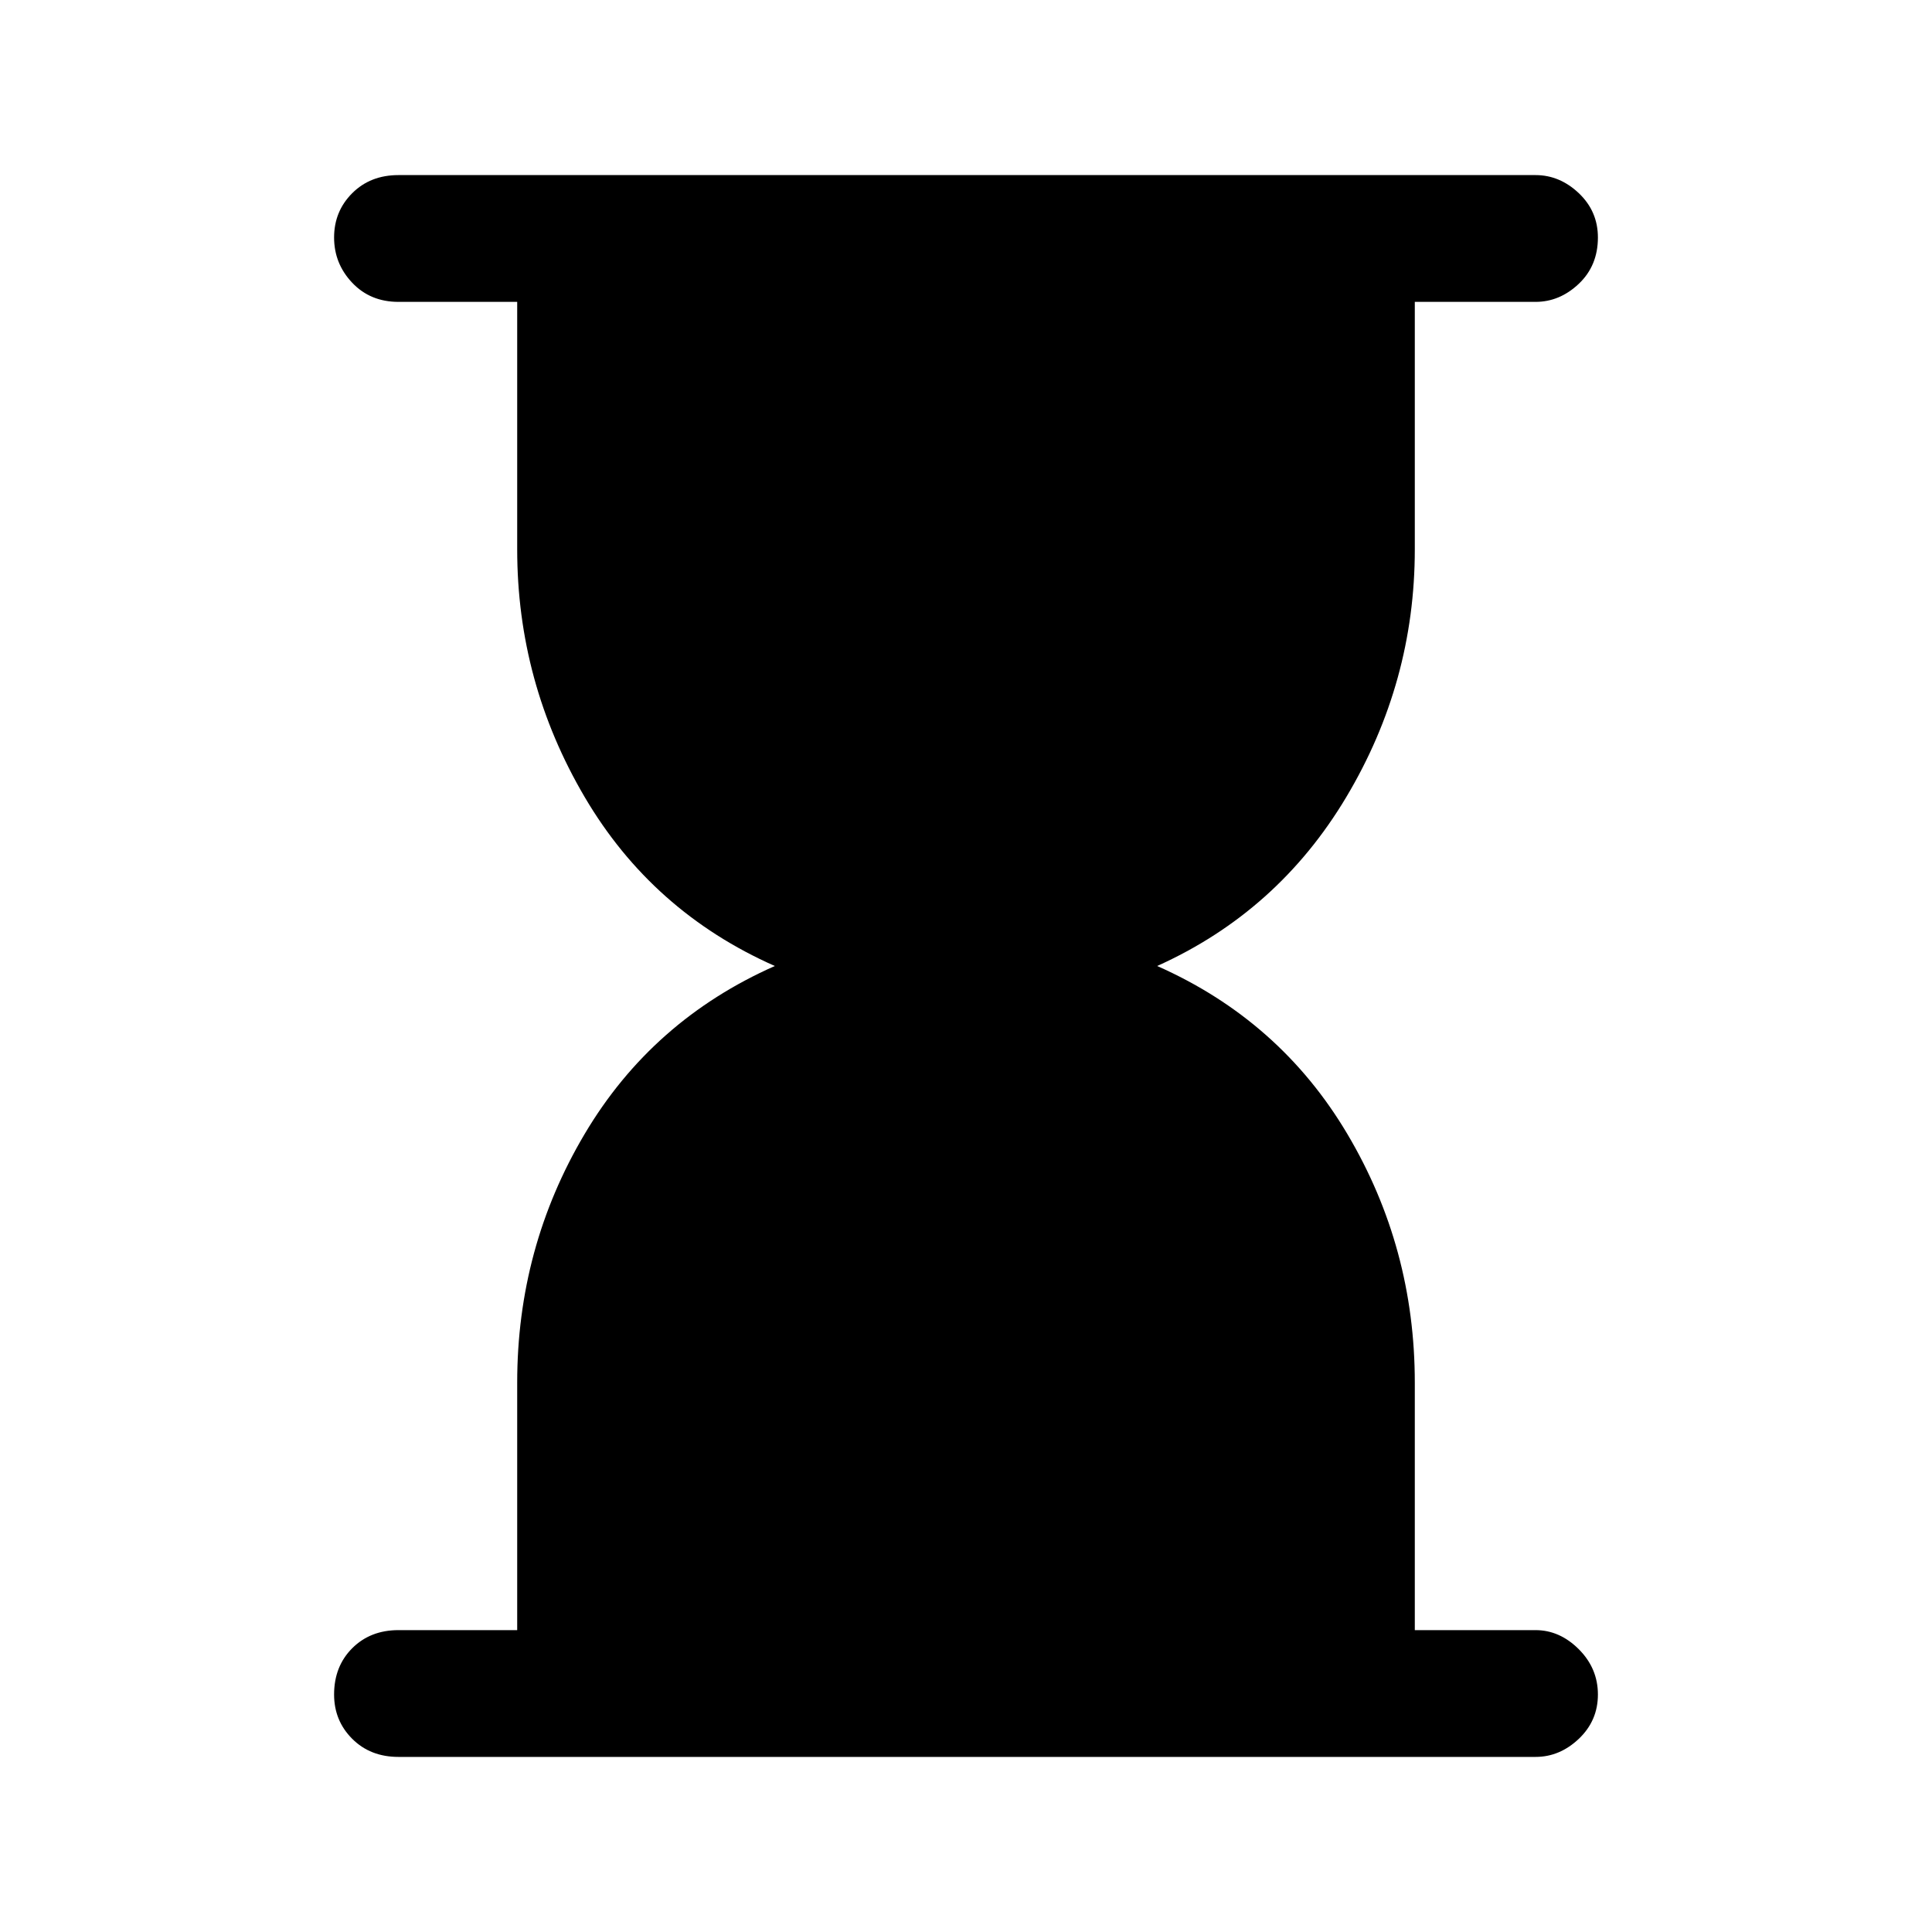 <svg xmlns="http://www.w3.org/2000/svg" height="40" width="40"><path d="M8.25 36.375Q7.667 36.375 7.292 36Q6.917 35.625 6.917 35.083Q6.917 34.5 7.292 34.125Q7.667 33.75 8.25 33.75H10.708V28.625Q10.708 25.833 12.104 23.479Q13.5 21.125 16.042 20Q13.5 18.875 12.104 16.5Q10.708 14.125 10.708 11.375V6.25H8.25Q7.667 6.25 7.292 5.854Q6.917 5.458 6.917 4.917Q6.917 4.375 7.292 4Q7.667 3.625 8.25 3.625H31.792Q32.292 3.625 32.688 4Q33.083 4.375 33.083 4.917Q33.083 5.5 32.688 5.875Q32.292 6.25 31.792 6.25H29.292V11.375Q29.292 14.125 27.875 16.5Q26.458 18.875 23.958 20Q26.5 21.125 27.896 23.479Q29.292 25.833 29.292 28.625V33.75H31.792Q32.292 33.75 32.688 34.146Q33.083 34.542 33.083 35.083Q33.083 35.625 32.688 36Q32.292 36.375 31.792 36.375Z"/></svg>